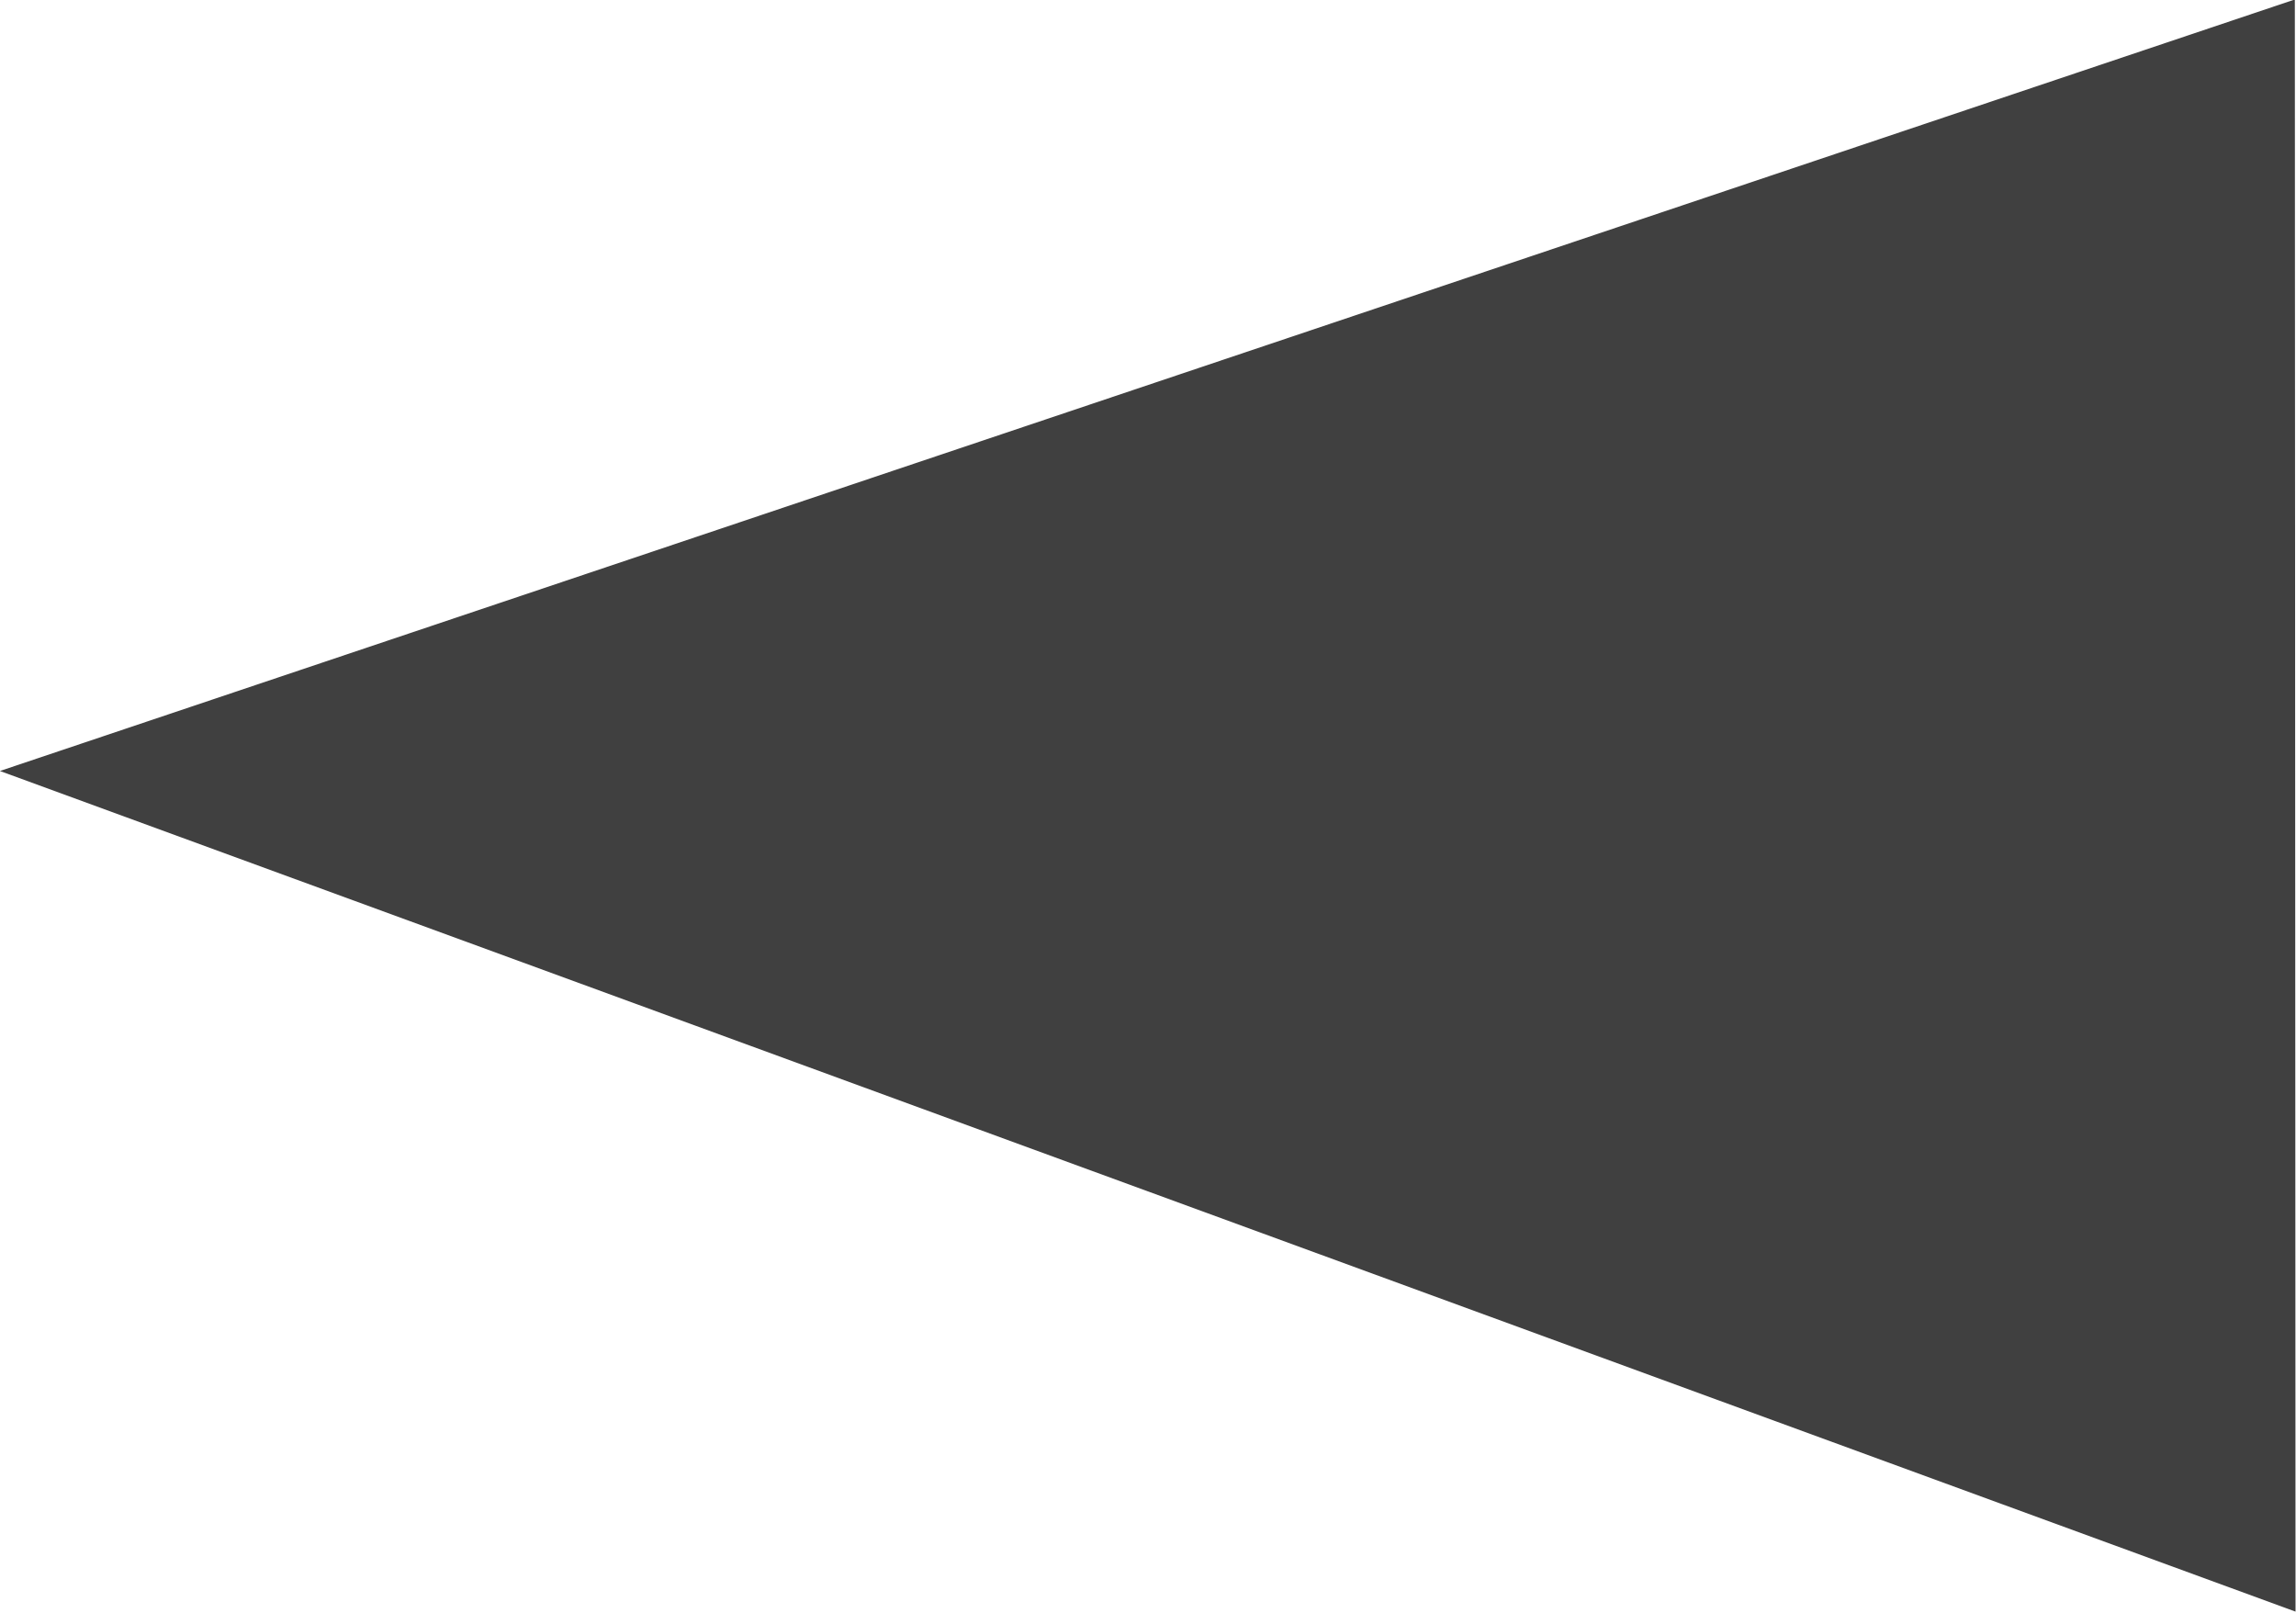 <?xml version="1.0" encoding="UTF-8" standalone="no"?>
<!-- Created with Inkscape (http://www.inkscape.org/) -->

<svg
   xmlns:dc="http://purl.org/dc/elements/1.1/"
   xmlns:cc="http://creativecommons.org/ns#"
   xmlns:rdf="http://www.w3.org/1999/02/22-rdf-syntax-ns#"
   xmlns:svg="http://www.w3.org/2000/svg"
   xmlns="http://www.w3.org/2000/svg"
   xmlns:sodipodi="http://sodipodi.sourceforge.net/DTD/sodipodi-0.dtd"
   xmlns:inkscape="http://www.inkscape.org/namespaces/inkscape"
   width="63.566"
   height="44.639"
   id="svg3147"
   version="1.1"
   inkscape:version="0.48.2 r9819"
   sodipodi:docname="needle.svg">
  <defs
     id="defs3149" />
  <sodipodi:namedview
     id="base"
     pagecolor="#ffffff"
     bordercolor="#666666"
     borderopacity="1.0"
     inkscape:pageopacity="0.0"
     inkscape:pageshadow="2"
     inkscape:zoom="5.5"
     inkscape:cx="32.00453"
     inkscape:cy="22.826375"
     inkscape:current-layer="layer1"
     showgrid="true"
     inkscape:document-units="px"
     inkscape:grid-bbox="true"
     fit-margin-top="0"
     fit-margin-left="0"
     fit-margin-right="0"
     fit-margin-bottom="0"
     inkscape:window-width="1280"
     inkscape:window-height="725"
     inkscape:window-x="0"
     inkscape:window-y="25"
     inkscape:window-maximized="1" />
  <g
     id="layer1"
     inkscape:label="Layer 1"
     inkscape:groupmode="layer"
     transform="translate(0.005,-10.187)">
    <path
       sodipodi:type="star"
       style="color:#000000;fill:#000000;fill-opacity:1;fill-rule:nonzero;stroke:none;stroke-width:3;marker:none;visibility:visible;display:inline;overflow:visible;enable-background:accumulate;opacity:0.75;stroke-opacity:1"
       id="path3155"
       sodipodi:sides="3"
       sodipodi:cx="17.818182"
       sodipodi:cy="23.272726"
       sodipodi:r1="24.919706"
       sodipodi:r2="12.459853"
       sodipodi:arg1="1.0516502"
       sodipodi:arg2="2.0988478"
       inkscape:flatsided="true"
       inkscape:rounded="0"
       inkscape:randomized="0"
       d="M 30.182,44.909 -7.101,23.162 30.374,1.747 z"
       inkscape:transform-center-x="10.585209"
       inkscape:transform-center-y="0.32507357"
       transform="matrix(1.7,0.021,0.008,1.034,11.879,7.728)" />
  </g>
</svg>
